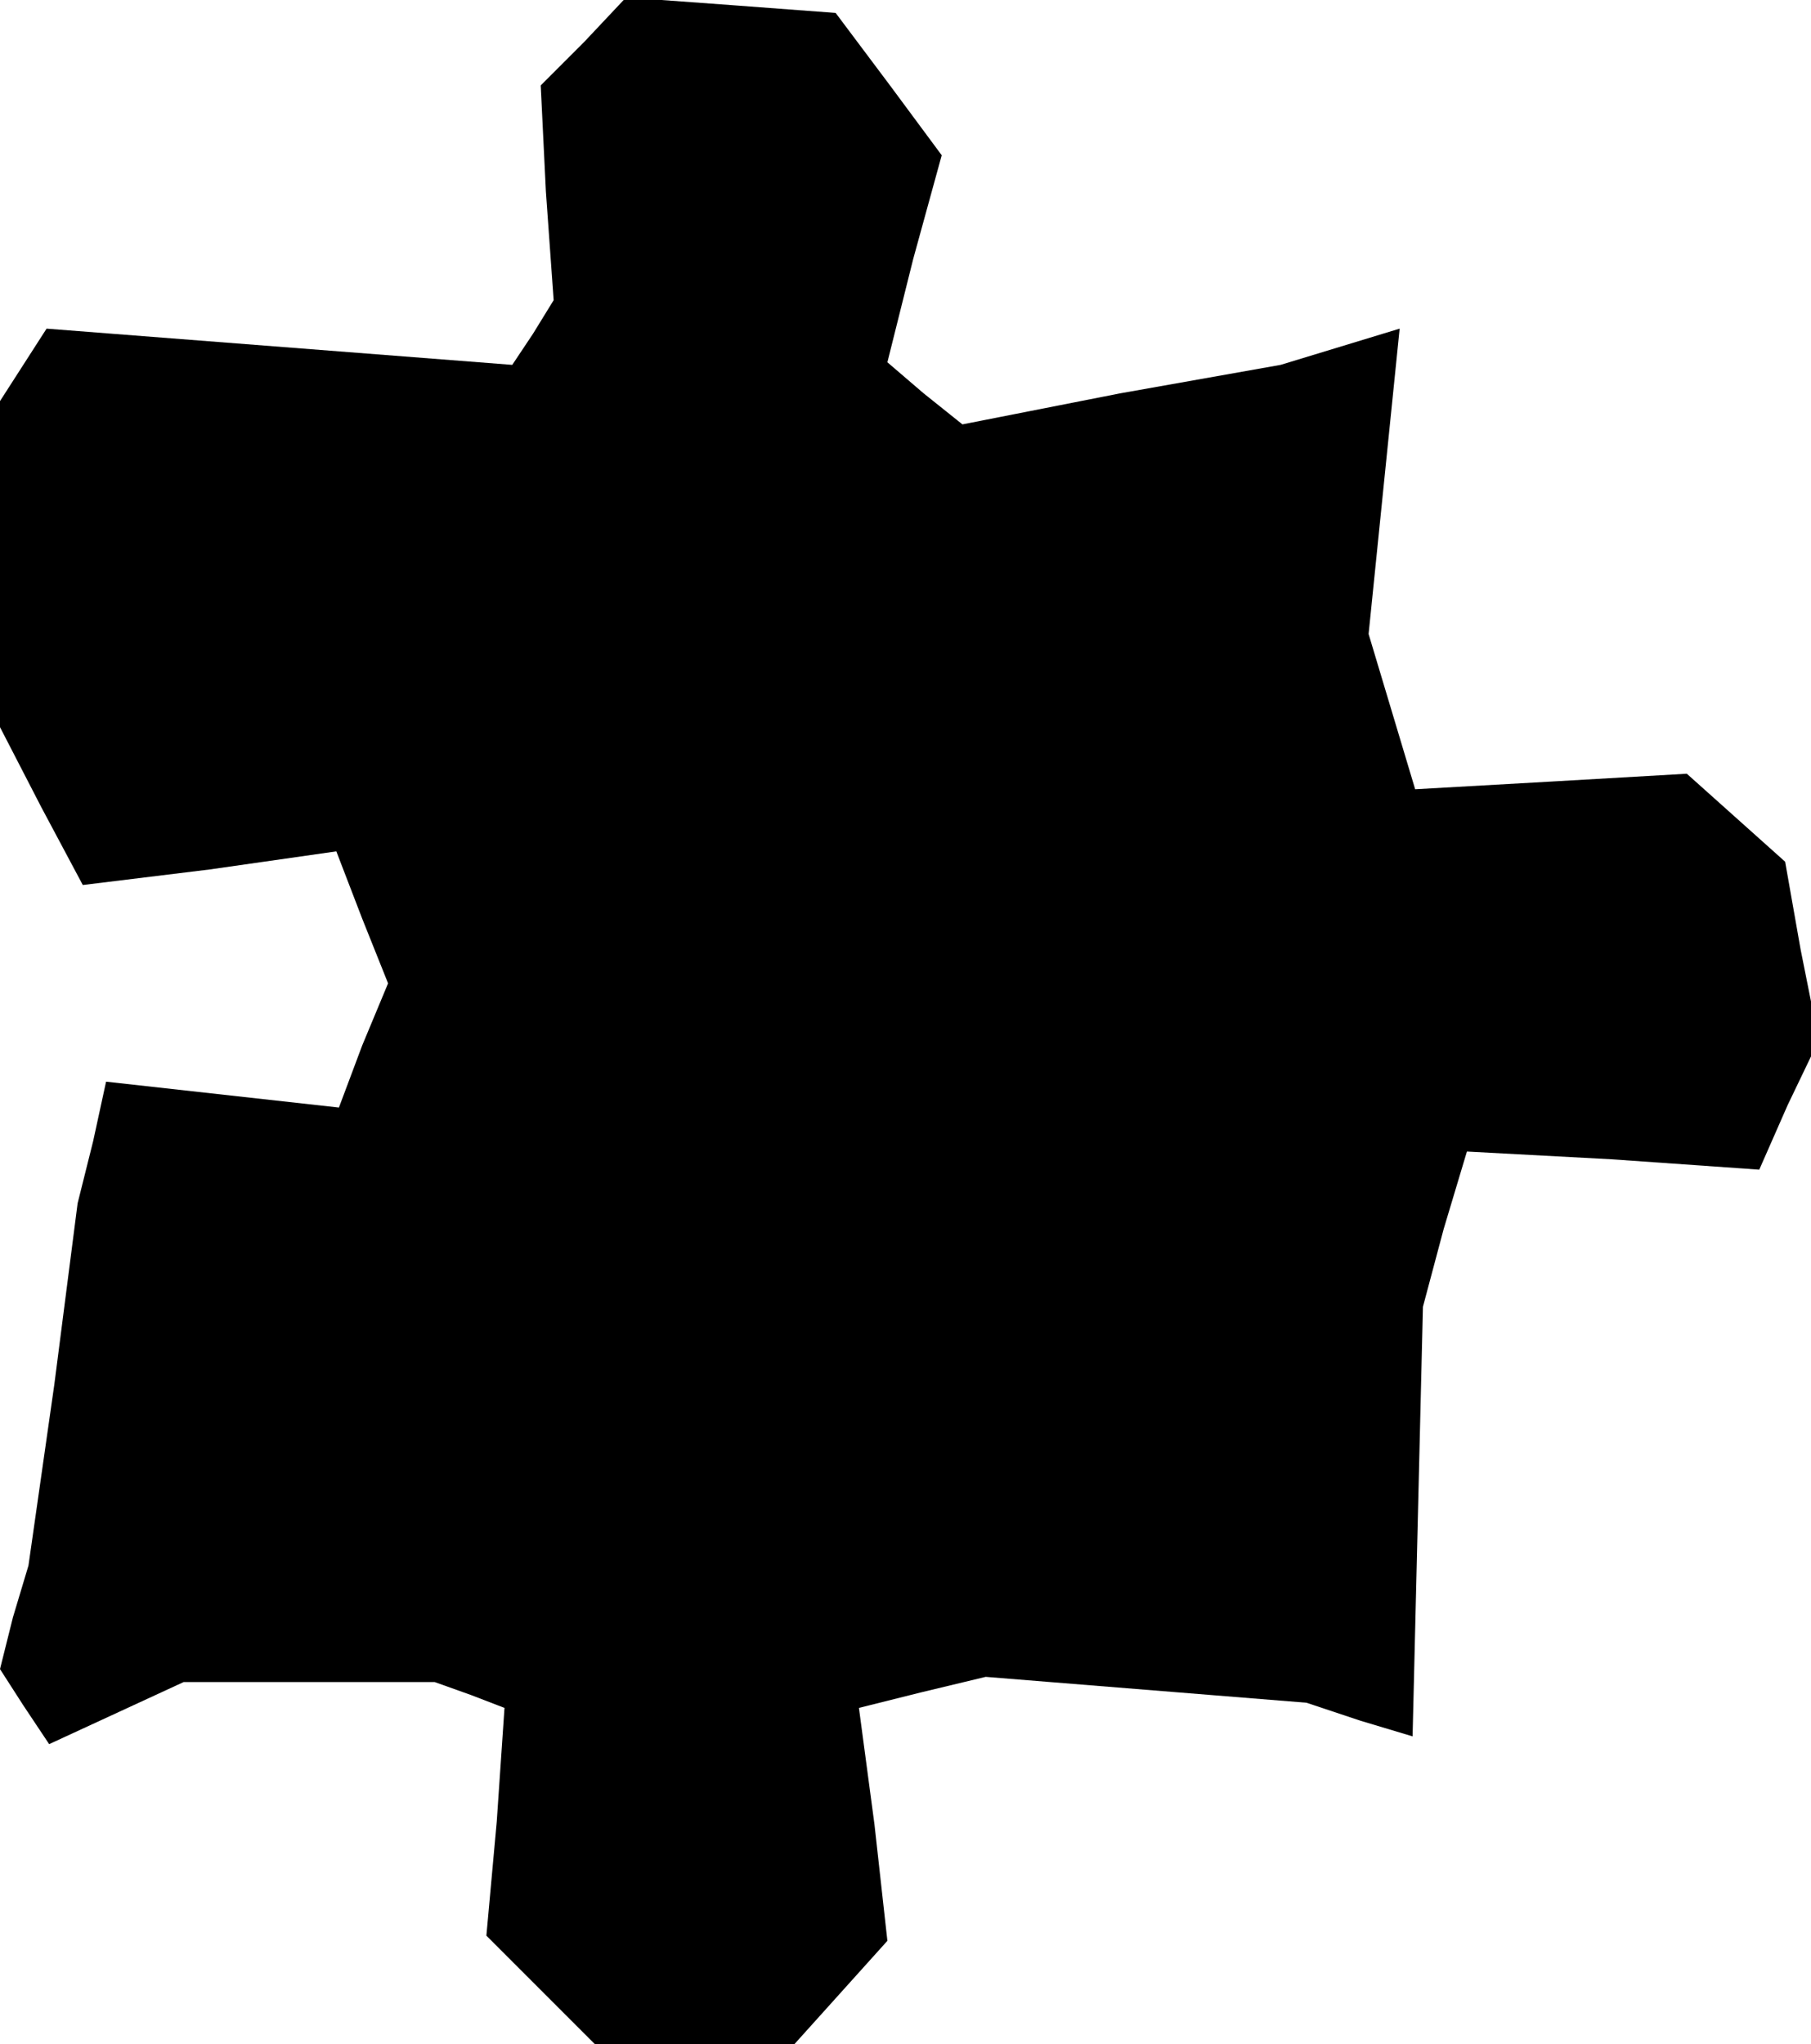 <?xml version="1.0" standalone="no"?>
<!DOCTYPE svg PUBLIC "-//W3C//DTD SVG 20010904//EN"
 "http://www.w3.org/TR/2001/REC-SVG-20010904/DTD/svg10.dtd">
<svg version="1.0" xmlns="http://www.w3.org/2000/svg"
 width="70pt" height="79pt" viewBox="0 0 70 79"
 preserveAspectRatio="xMidYMid meet">
<g transform="translate(0,79) scale(0.1,-0.1)"
fill="#000000" stroke="none">
<path d="M226 774 l-17 -17 2 -41 3 -42 -8 -13 -8 -12 -90 7 -90 7 -9 -14 -9
-14 0 -63 0 -63 16 -31 16 -30 49 6 49 7 10 -26 10 -25 -10 -24 -9 -24 -45 5
-45 5 -5 -23 -6 -24 -9 -70 -10 -70 -6 -20 -5 -20 9 -14 10 -15 26 12 26 12
49 0 48 0 14 -5 13 -5 -3 -44 -4 -44 21 -21 21 -21 38 0 39 0 18 20 18 20 -5
45 -6 45 24 6 25 6 62 -5 62 -5 21 -7 20 -6 2 83 2 83 8 30 9 30 56 -3 57 -4
11 25 12 25 -7 35 -6 34 -19 17 -19 17 -52 -3 -53 -3 -9 30 -9 30 6 59 6 59
-23 -7 -23 -7 -62 -11 -61 -12 -15 12 -14 12 10 40 11 40 -20 27 -21 28 -40 3
-41 3 -16 -17z"/>
</g>
</svg>

